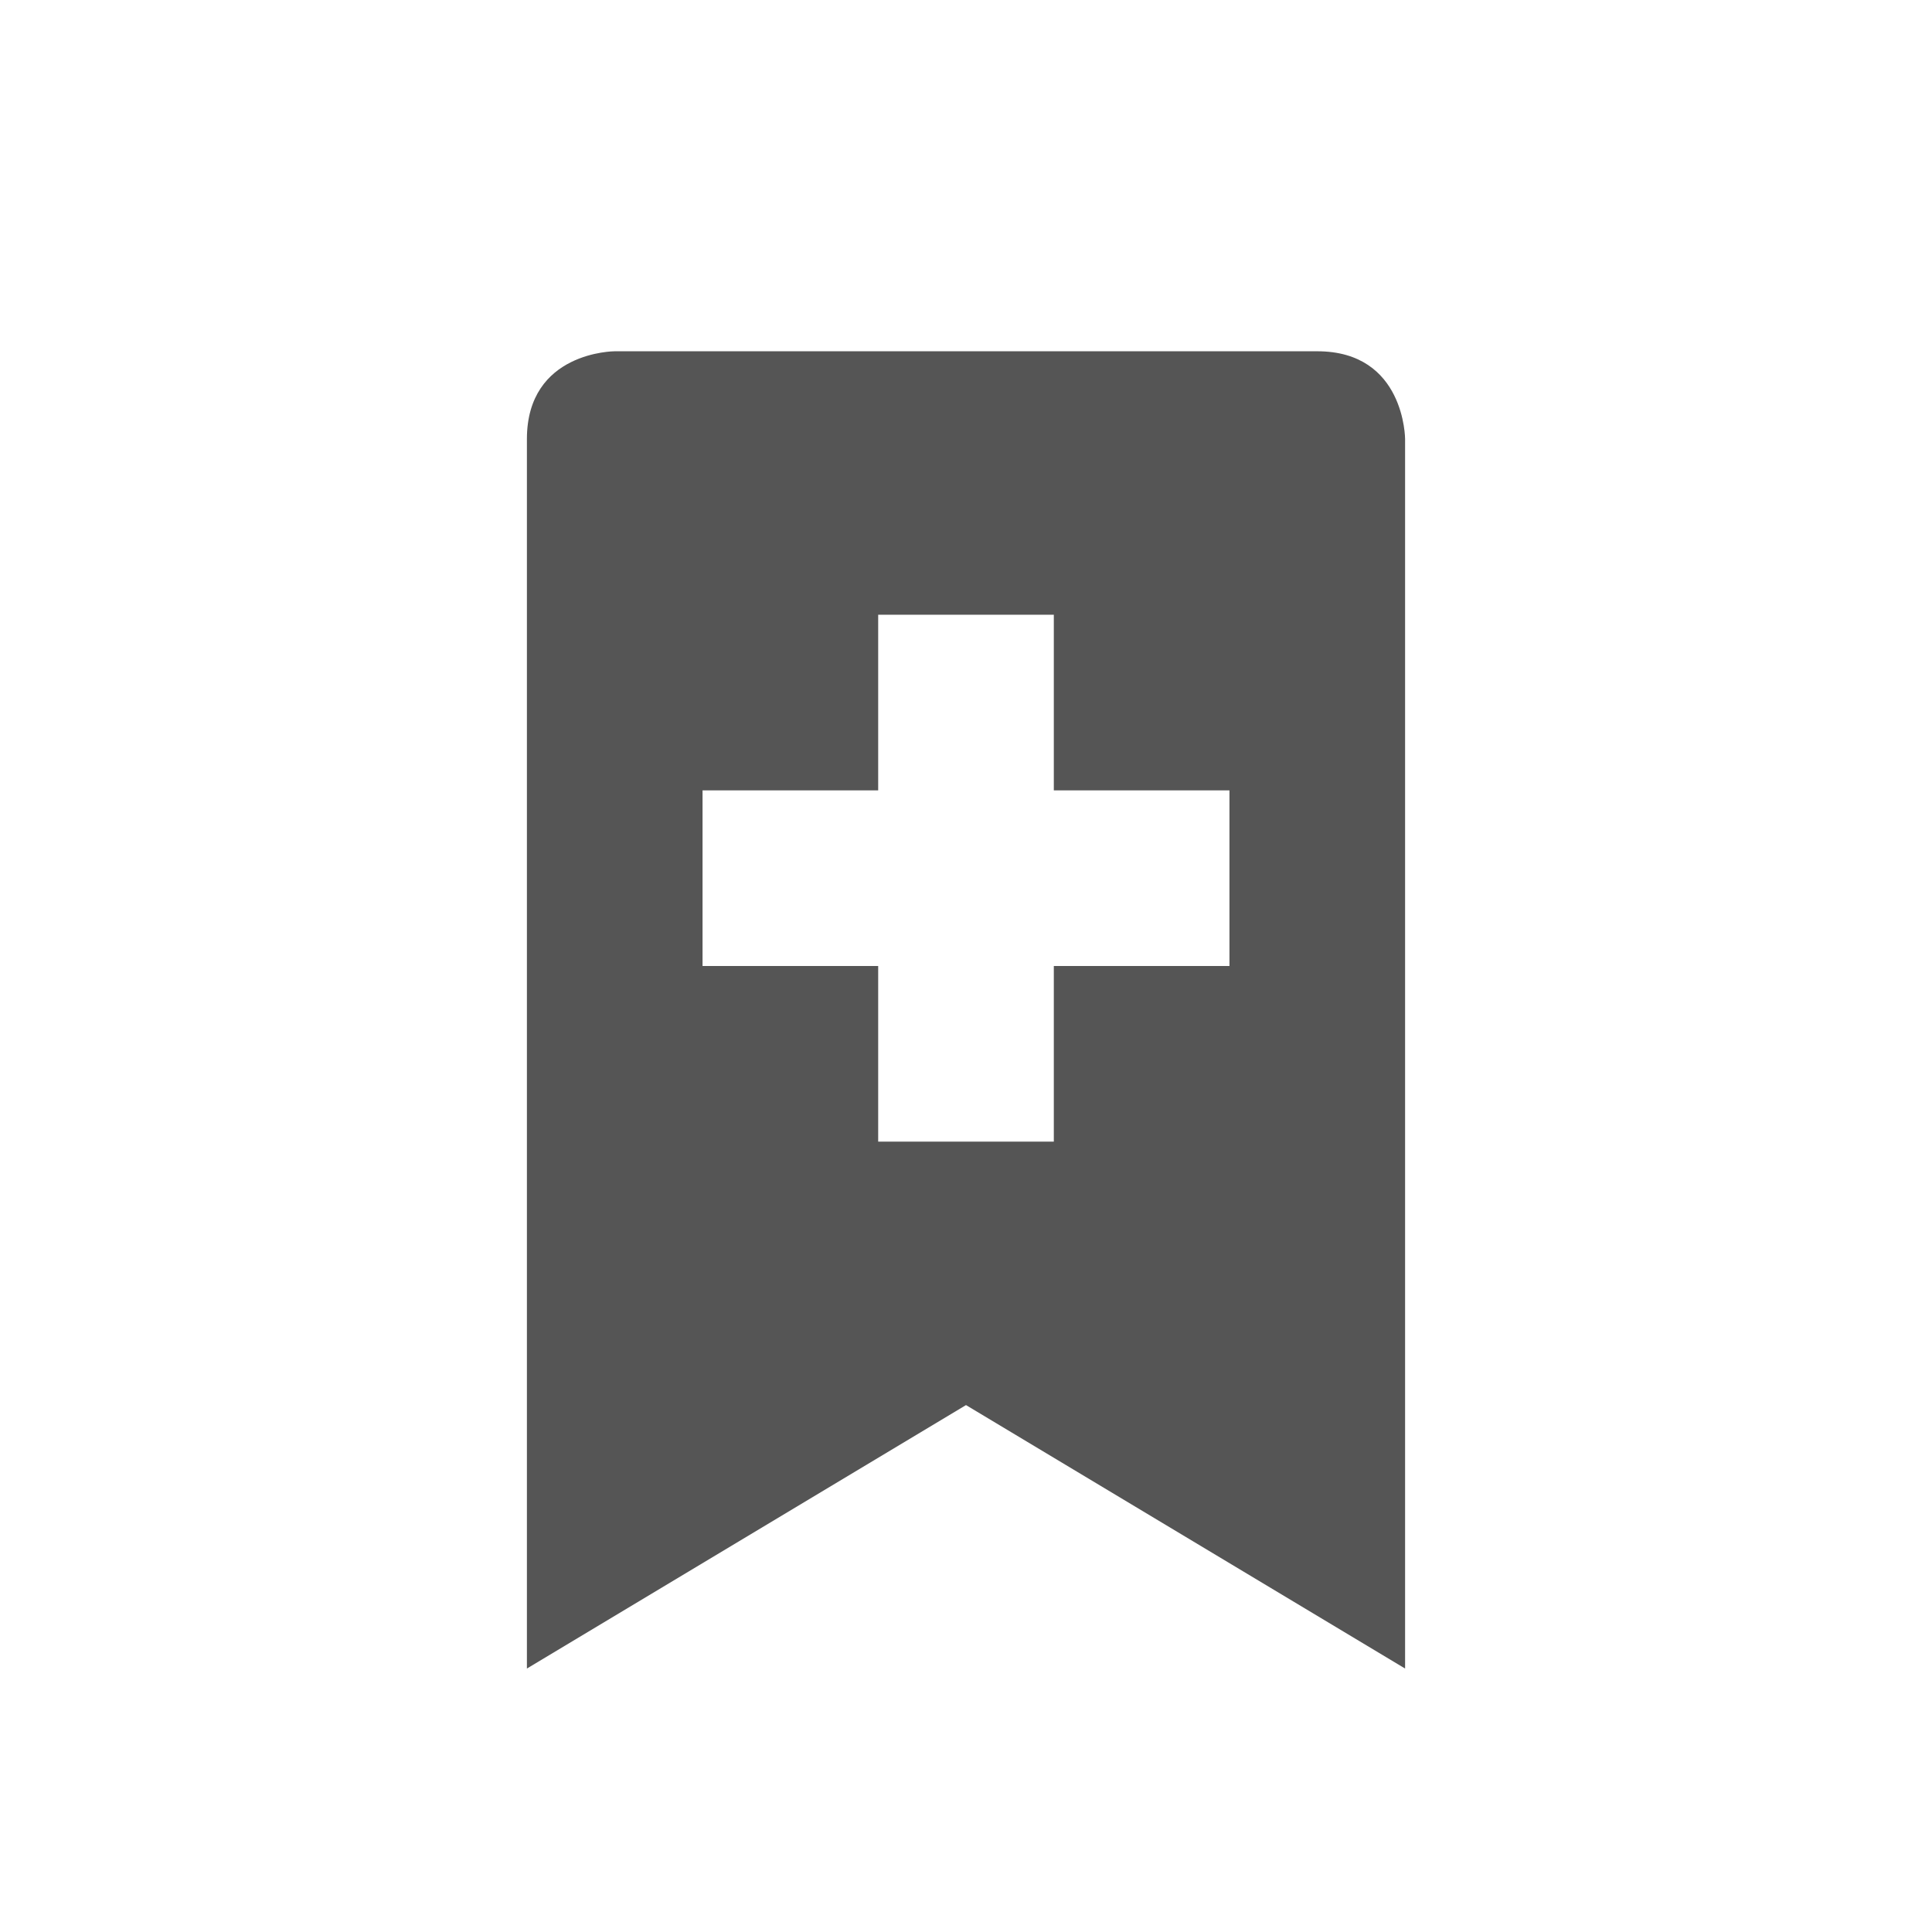 <?xml version="1.0" encoding="UTF-8" standalone="no"?>
<!-- Created with Inkscape (http://www.inkscape.org/) -->
<svg height="22" id="svg7384" style="enable-background:new" version="1.1" width="22" xmlns="http://www.w3.org/2000/svg" xmlns:cc="http://creativecommons.org/ns#" xmlns:dc="http://purl.org/dc/elements/1.1/" xmlns:osb="http://www.openswatchbook.org/uri/2009/osb" xmlns:rdf="http://www.w3.org/1999/02/22-rdf-syntax-ns#">
 <defs>
  <style id="current-color-scheme" type="text/css">
   .ColorScheme-Text { color:#555555; }
  </style>
 </defs>
 <title id="title8473">
  Paper Symbolic Icon Theme
 </title>
 <g id="layer12" transform="translate(-365 41.003)">
  <path class="ColorScheme-Text" d="m372-37.003s-1 0-1 1v14l5-3 5 3v-14s0-1-1-1h-8zm3 3h2v2h2v2h-2v2h-2v-2h-2v-2h2v-2z" id="path5078" style="fill:currentColor">
  </path>
 </g>
</svg>
